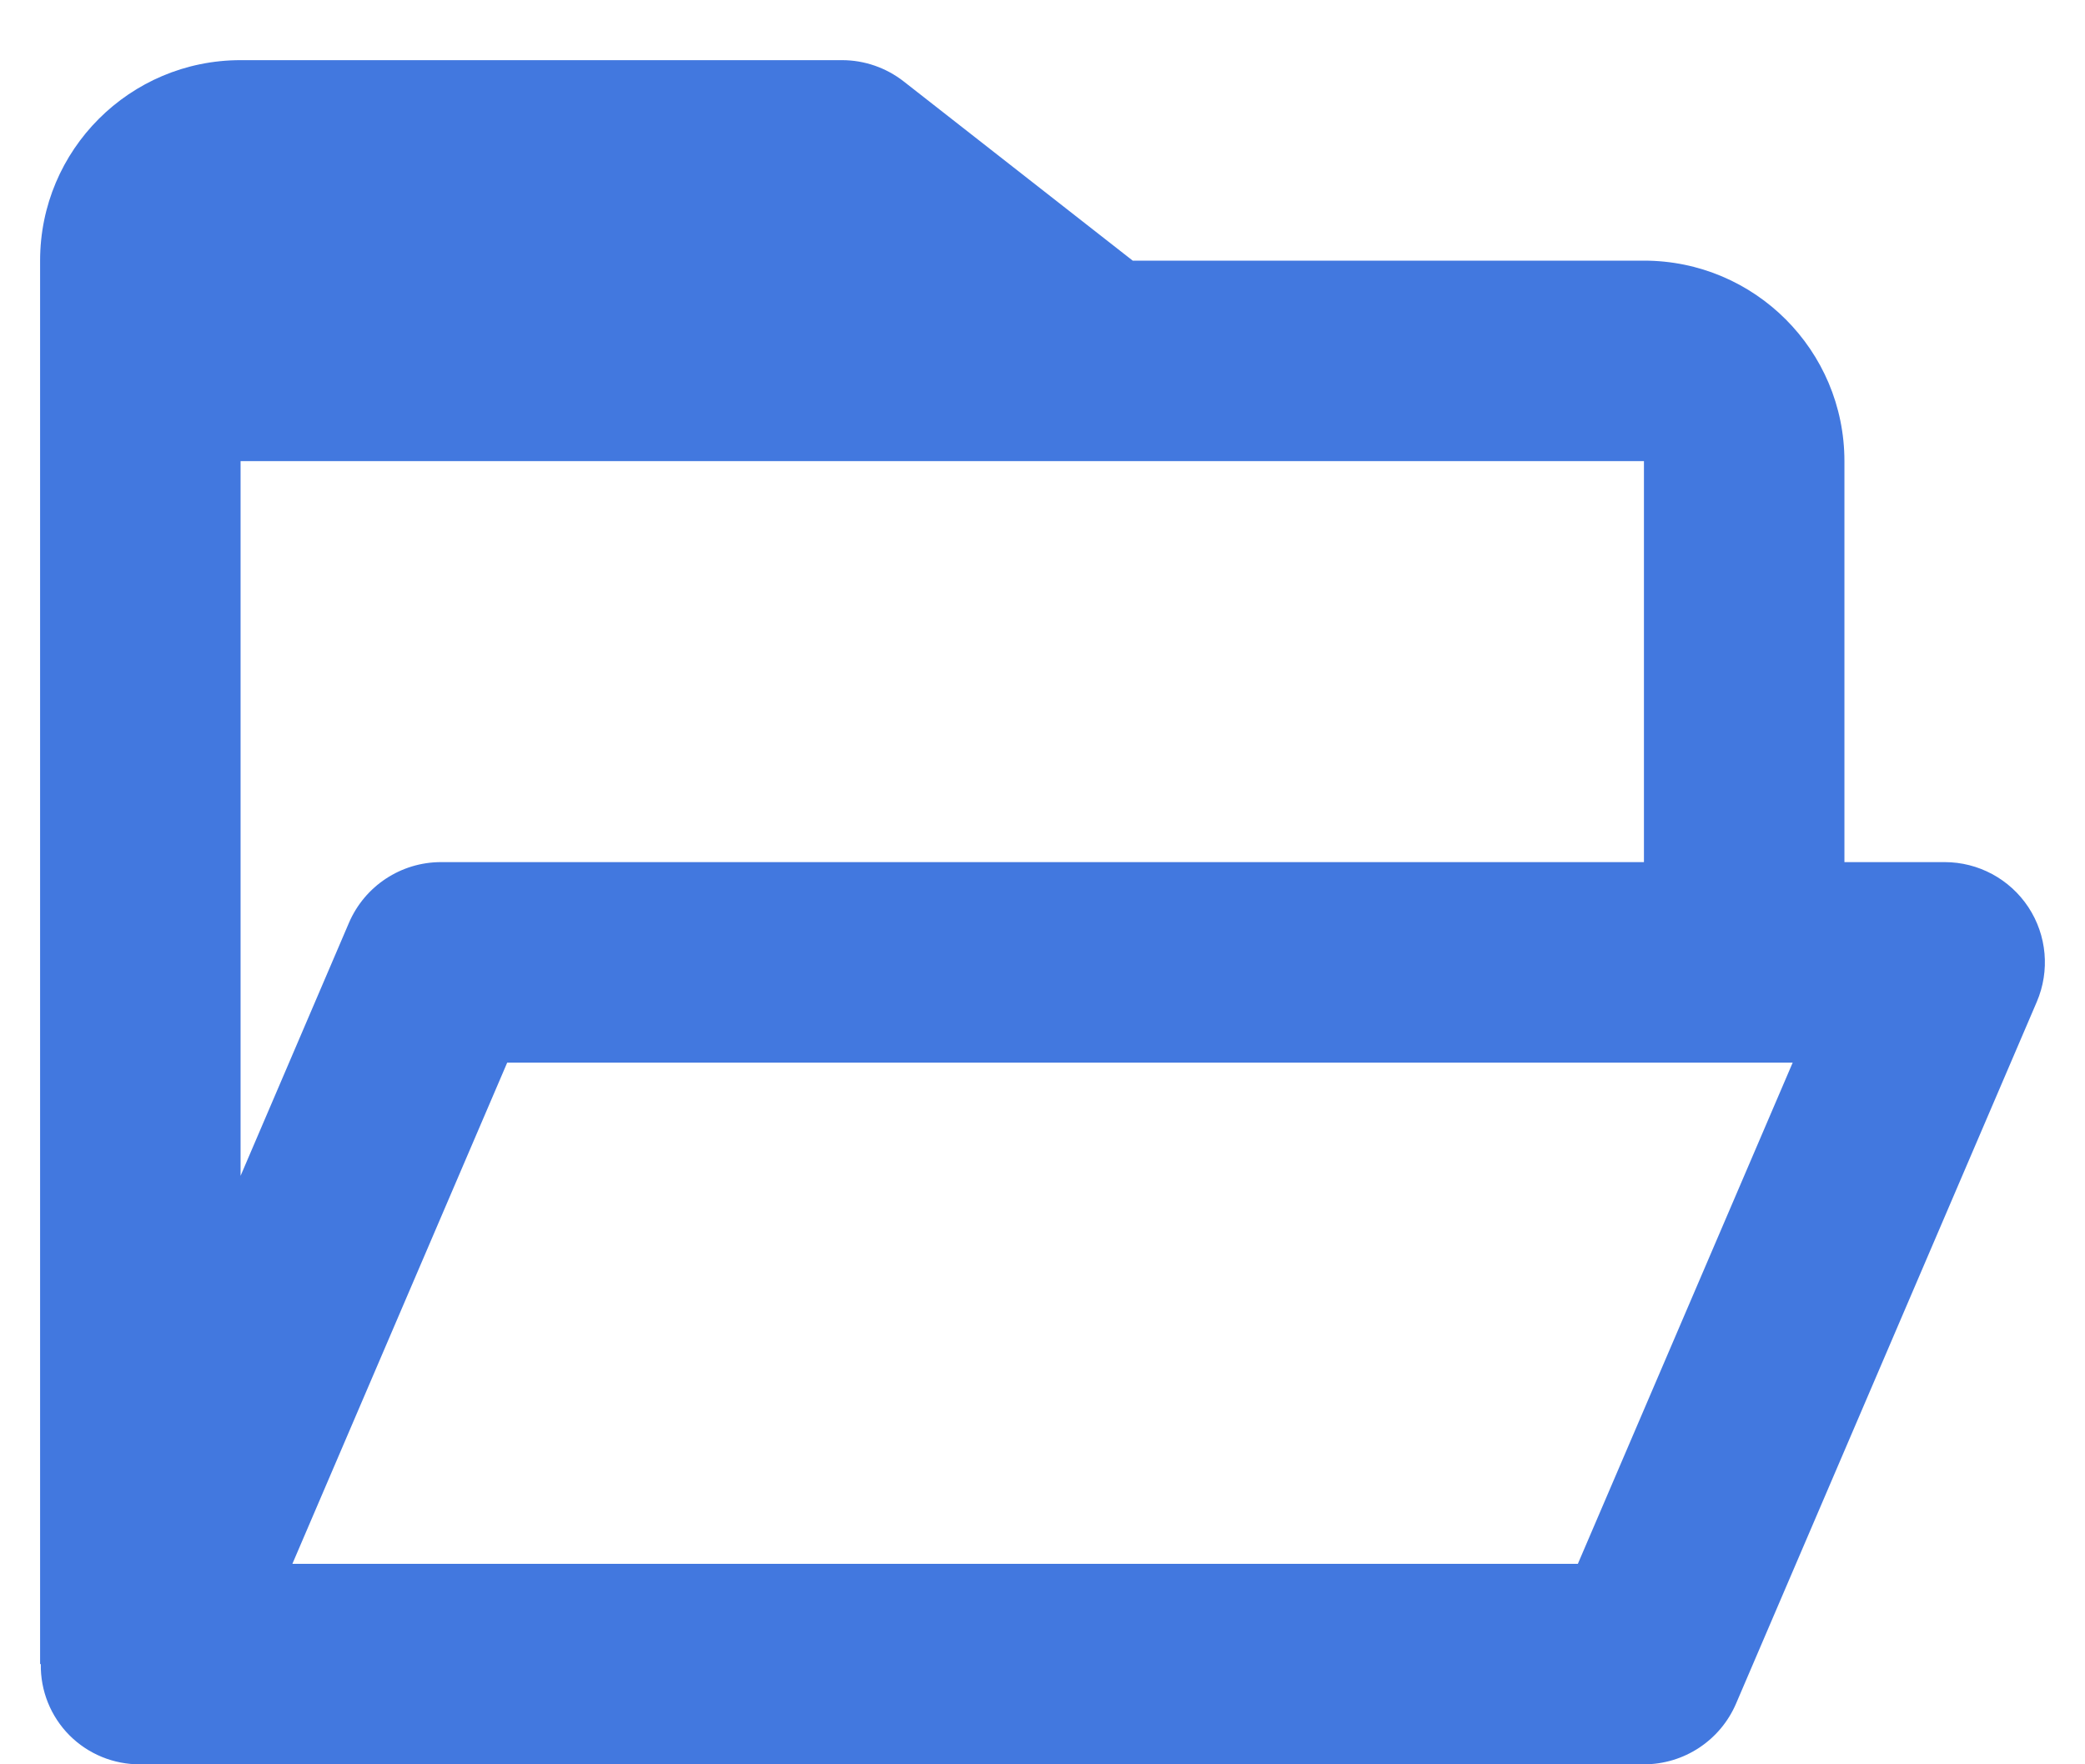 <svg width="26" height="22" viewBox="0 0 26 22" fill="none" xmlns="http://www.w3.org/2000/svg">
  <path d="M20.5 22H1.75C1.418 22.003 1.099 21.872 0.865 21.637C0.632 21.402 0.503 21.082 0.509 20.75H0.5V3.25C0.5 1.869 1.619 0.75 3 0.75H10.5C10.779 0.75 11.05 0.844 11.27 1.016L14.125 3.25H20.5C21.881 3.25 23 4.369 23 5.75V10.75H24.25C24.67 10.75 25.062 10.961 25.294 11.312C25.525 11.663 25.564 12.106 25.399 12.492L21.649 21.242C21.452 21.702 21 22 20.5 22ZM6.325 13.25L3.646 19.5H19.676L22.355 13.25H6.325ZM3 5.75V14.662L4.351 11.508C4.548 11.048 5 10.75 5.5 10.75H20.5V5.75H3Z" fill="#4278DF"/>
</svg>

